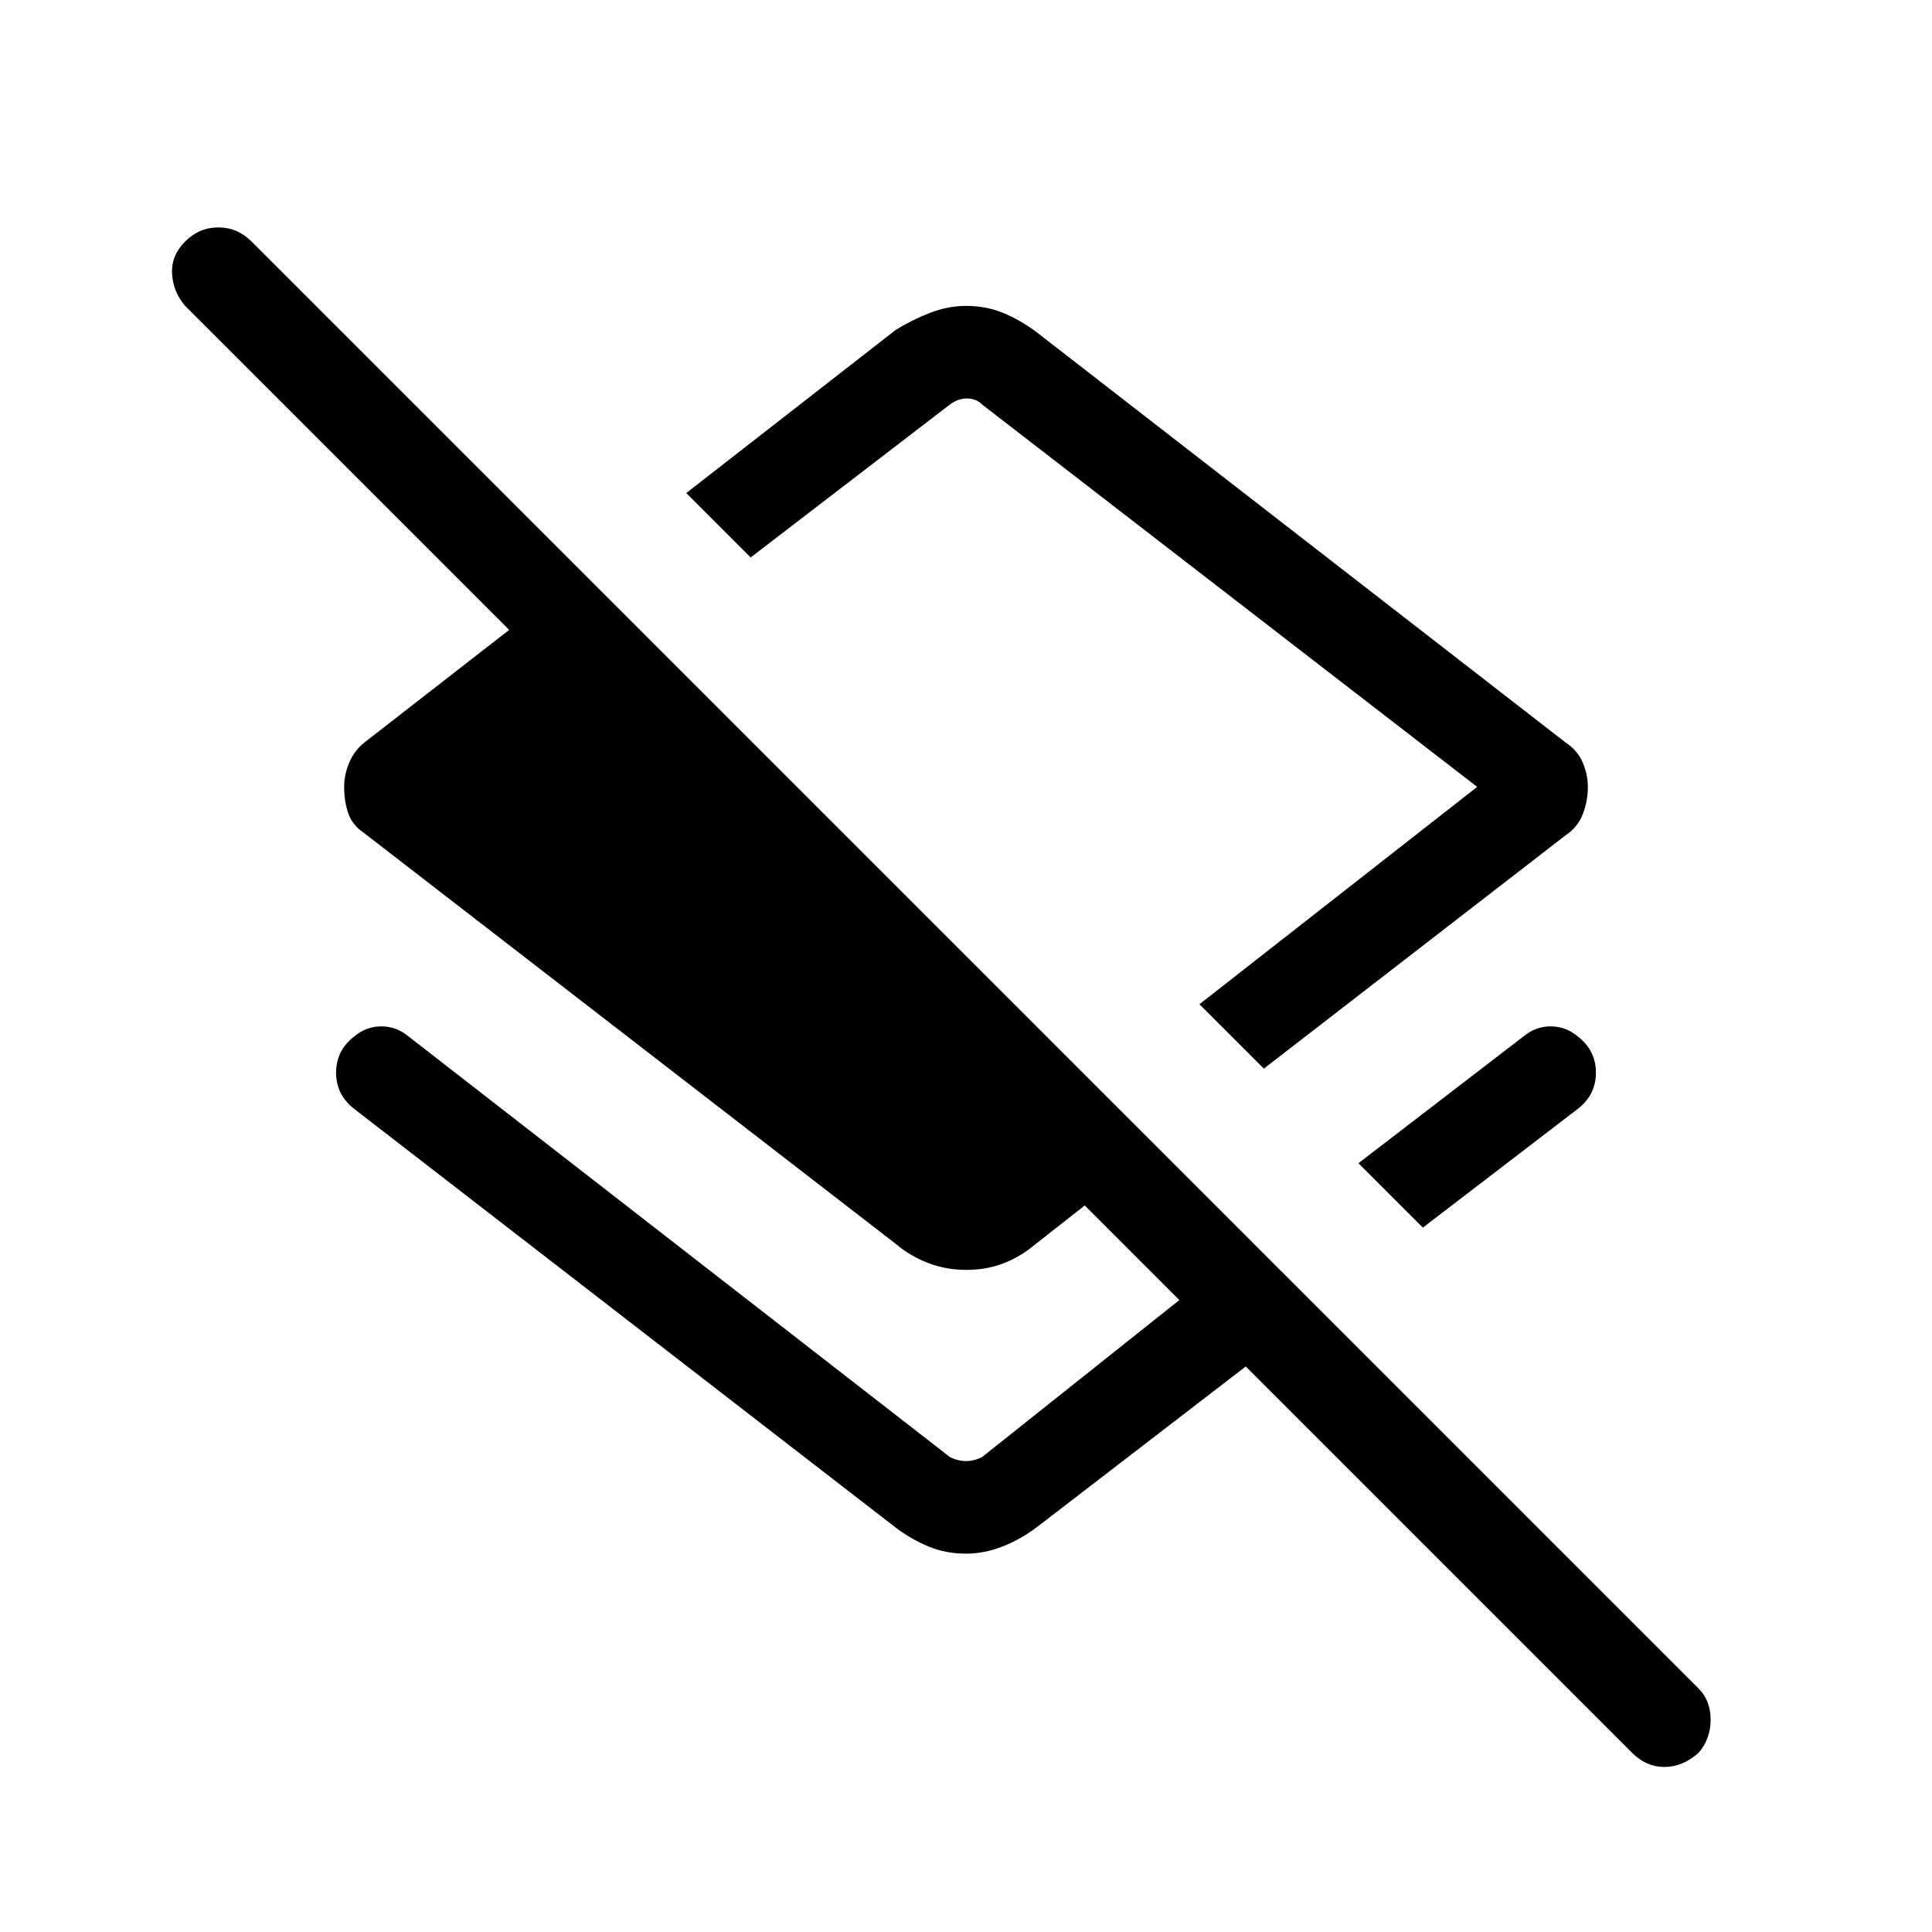 <svg xmlns="http://www.w3.org/2000/svg" height="48" width="48"><path d="M31.4 26.55 29.8 24.95 36.7 19.55 24.4 10.05Q24.25 9.9 24.025 9.9Q23.8 9.9 23.6 10.05L18.65 13.85L17.05 12.25L22.25 8.2Q22.65 7.95 23.1 7.775Q23.55 7.6 24 7.6Q24.5 7.6 24.925 7.775Q25.35 7.95 25.75 8.25L38.9 18.45Q39.2 18.65 39.325 18.95Q39.45 19.25 39.45 19.55Q39.45 19.9 39.325 20.225Q39.2 20.55 38.9 20.75ZM35.35 30.5 33.75 28.9 37.85 25.75Q38.15 25.5 38.525 25.5Q38.9 25.5 39.2 25.75Q39.65 26.1 39.65 26.65Q39.65 27.2 39.2 27.55ZM40.55 43.55 30.95 33.95 25.75 37.95Q25.35 38.25 24.9 38.425Q24.45 38.6 24 38.6Q23.5 38.6 23.075 38.425Q22.65 38.25 22.25 37.95L8.8 27.55Q8.35 27.2 8.35 26.65Q8.35 26.1 8.8 25.75Q9.1 25.5 9.475 25.5Q9.85 25.5 10.15 25.75L23.6 36.2Q23.8 36.3 24 36.3Q24.2 36.3 24.4 36.2L29.3 32.3L26.95 29.95L25.55 31.05Q25.2 31.3 24.825 31.425Q24.45 31.55 24 31.55Q23.5 31.55 23.05 31.375Q22.6 31.2 22.25 30.9L9.05 20.7Q8.75 20.5 8.65 20.2Q8.55 19.9 8.55 19.55Q8.55 19.25 8.675 18.95Q8.8 18.65 9.05 18.45L12.65 15.65L4.6 7.6Q4.3 7.25 4.275 6.8Q4.25 6.35 4.6 6Q4.95 5.65 5.425 5.65Q5.9 5.65 6.25 6L42.2 41.95Q42.5 42.25 42.5 42.725Q42.5 43.2 42.2 43.55Q41.8 43.9 41.35 43.9Q40.9 43.9 40.55 43.55ZM24.3 19.45Q24.3 19.45 24.3 19.45Q24.3 19.45 24.3 19.45Z"/></svg>